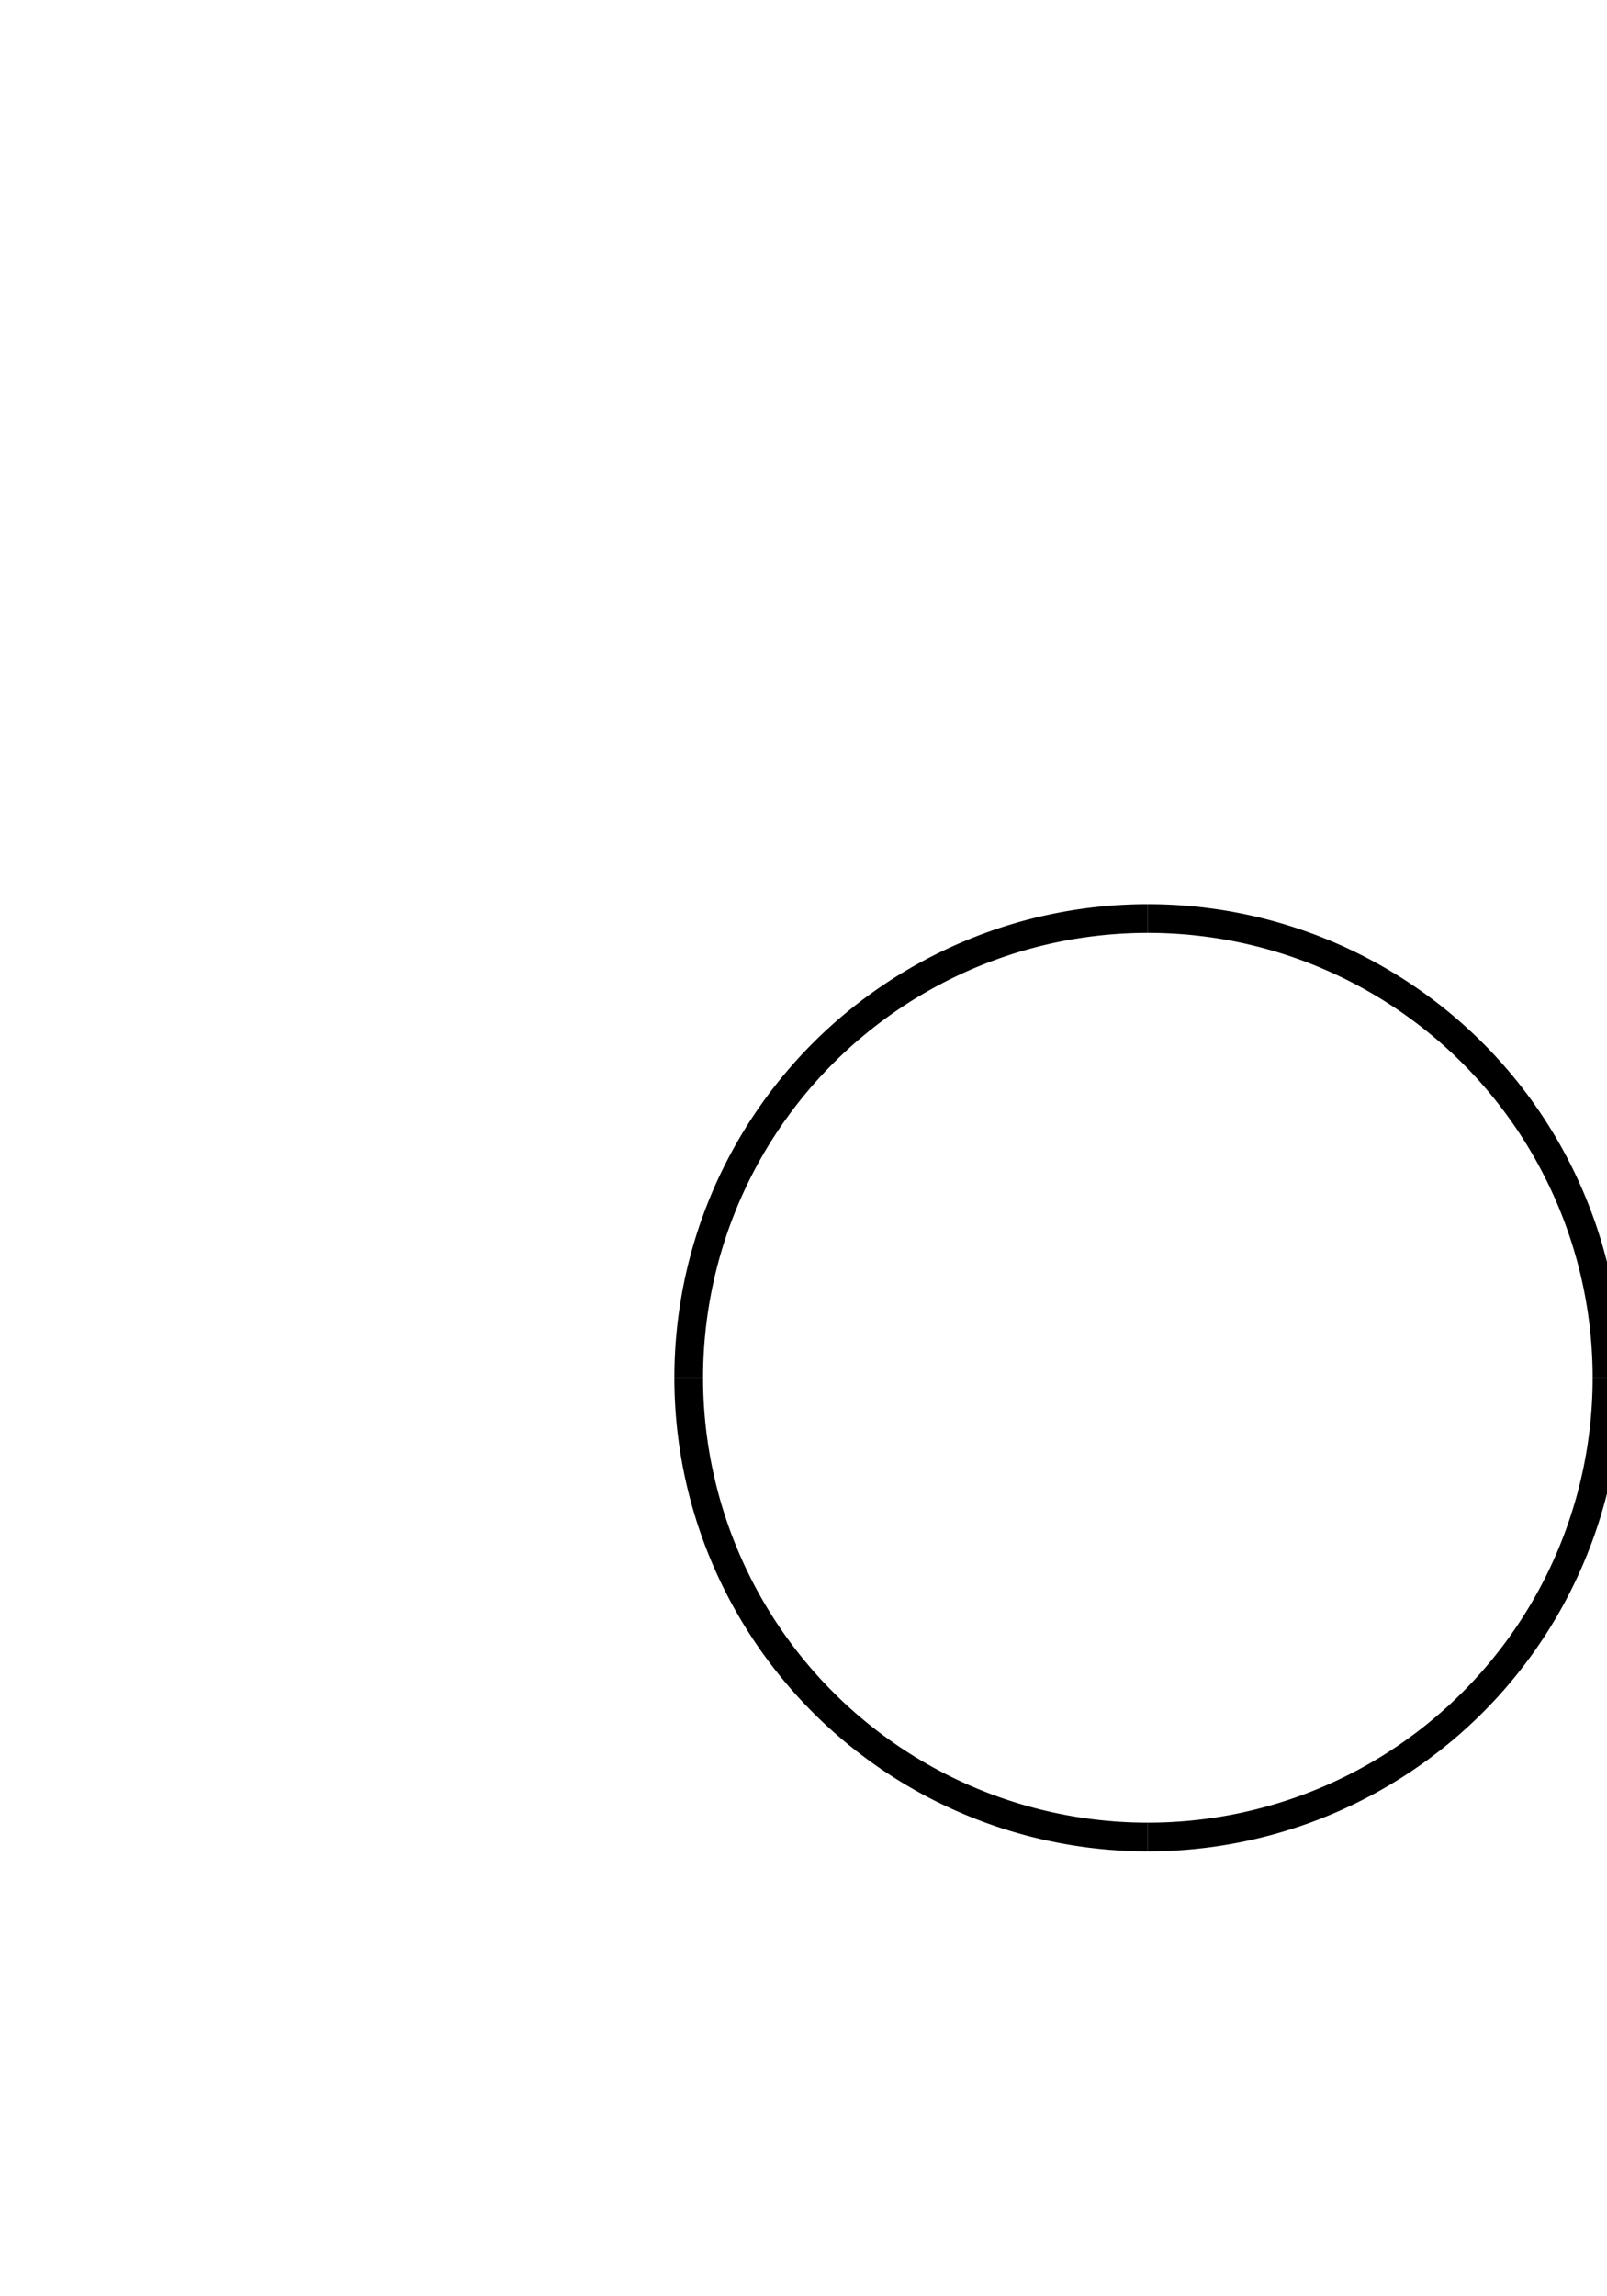 <svg class='diagram' xmlns='http://www.w3.org/2000/svg' version='1.1' height='80' width='56'>
<g transform='translate(8,16)'>
<path d='M 16,32 L 16,32' style='fill:none;stroke:#000;'></path>
<path d='M 48,32 L 48,32' style='fill:none;stroke:#000;'></path>
<path d='M 32,16 L 32,16' style='fill:none;stroke:#000;'></path>
<path d='M 32,48 L 32,48' style='fill:none;stroke:#000;'></path>
<path d='M 24,48 L 24,48' style='fill:none;stroke:#000;'></path>
<path d='M 24,48 L 24,48' style='fill:none;stroke:#000;'></path>
<path d='M 40,48 L 40,48' style='fill:none;stroke:#000;'></path>
<path d='M 40,48 L 40,48' style='fill:none;stroke:#000;'></path>
<path d='M 24,16 L 24,16' style='fill:none;stroke:#000;'></path>
<path d='M 24,16 L 24,16' style='fill:none;stroke:#000;'></path>
<path d='M 40,16 L 40,16' style='fill:none;stroke:#000;'></path>
<path d='M 40,16 L 40,16' style='fill:none;stroke:#000;'></path>
<path d='M 32,16 A 16,16 0 0,0 16,32' style='fill:none;stroke:#000;'></path>
<path d='M 32,16 A 16,16 0 0,1 48,32' style='fill:none;stroke:#000;'></path>
<path d='M 16,32 A 16,16 0 0,0 32,48' style='fill:none;stroke:#000;'></path>
<path d='M 48,32 A 16,16 0 0,1 32,48' style='fill:none;stroke:#000;'></path>
</g>
</svg>
